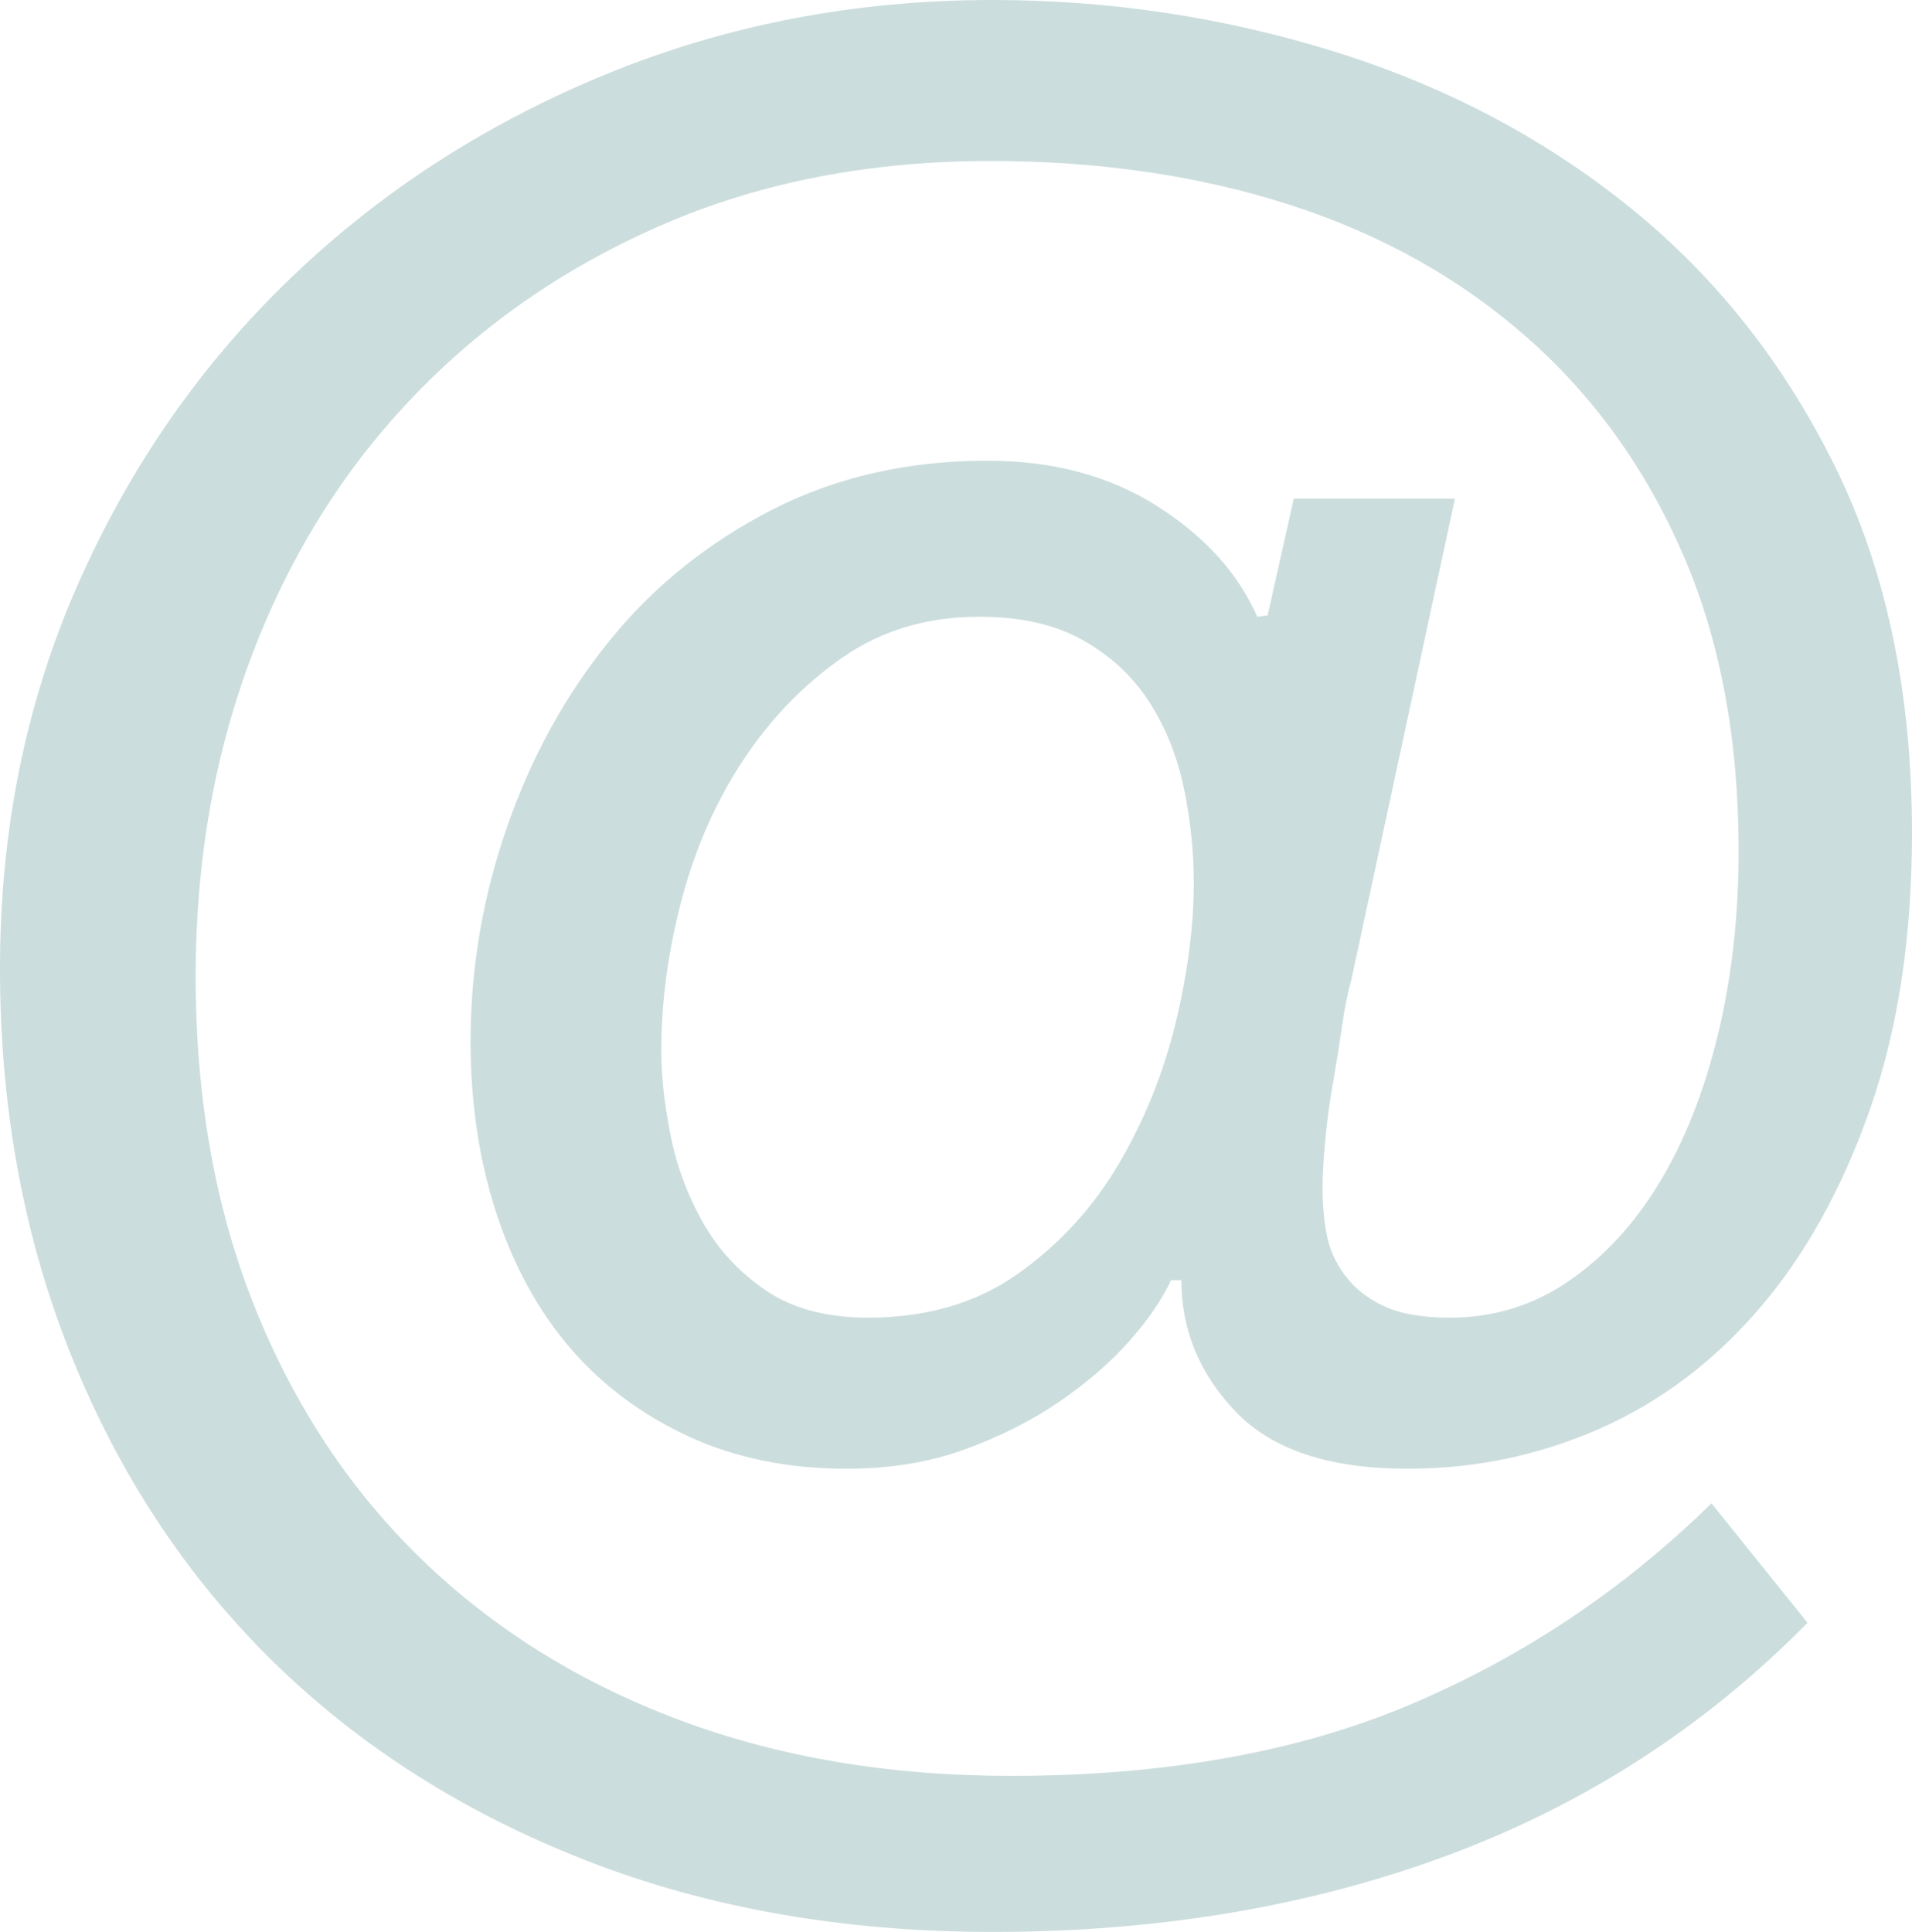 <?xml version="1.0" encoding="utf-8"?>
<!-- Generator: Adobe Illustrator 16.0.0, SVG Export Plug-In . SVG Version: 6.00 Build 0)  -->
<!DOCTYPE svg PUBLIC "-//W3C//DTD SVG 1.1//EN" "http://www.w3.org/Graphics/SVG/1.1/DTD/svg11.dtd">
<svg version="1.1" id="Layer_1" xmlns="http://www.w3.org/2000/svg" xmlns:xlink="http://www.w3.org/1999/xlink" x="0px" y="0px"
	 width="772.001px" height="780px" viewBox="0 0 772.001 780" enable-background="new 0 0 772.001 780" xml:space="preserve">
<g>
	<path fill="#CCDDDD" d="M729.813,655.172c-41.234,41.922-89.625,73.203-145.156,93.859C529.11,769.672,467.797,780,400.735,780
		c-60.094,0-114.766-9.609-164.016-28.828c-49.25-19.219-91.36-45.953-126.329-80.203s-62.109-75.312-81.422-123.188
		S0,447.672,0,391.047c0-55.906,10.484-107.625,31.469-155.156c20.969-47.531,49.641-88.766,86-123.703
		s78.844-62.375,127.454-82.297C293.516,9.969,345.438,0,400.688,0c47.547,0,93.703,6.984,138.454,20.953
		c44.75,13.969,84.422,34.922,119.047,62.859c34.609,27.938,62.234,62.875,82.859,104.781s30.953,91.156,30.953,147.719
		c0,41.906-5.609,78.938-16.797,111.062c-11.203,32.125-26.078,59.016-44.625,80.672s-40.062,37.891-64.562,48.719
		S595.626,593,568.329,593c-31.5,0-54.594-7.641-69.282-22.938C484.344,554.766,477,537.031,477,516.859h-4.188
		c-3.5,7.656-9.078,15.828-16.766,24.516s-17.109,16.859-28.281,24.516s-23.922,14.078-38.234,19.297S359.329,593,341.875,593
		c-23.75,0-45.047-4.359-63.891-13.078c-18.859-8.719-34.75-20.562-47.656-35.562c-12.922-15-22.875-33.125-29.859-54.406
		S190,445.484,190,420.359c0-29.281,4.891-58.062,14.672-86.312s23.594-53.359,41.406-75.328s39.656-39.578,65.516-52.828
		S366.454,186,398.61,186c26.562,0,49.453,6.125,68.672,18.375S499.954,231.5,507.641,249l4.188-0.531l10.562-47.156h65.063
		l-41.922,194.672c-1.406,4.891-2.625,11-3.672,18.312c-1.047,7.328-2.266,15-3.672,23.016c-1.406,8.031-2.453,15.875-3.141,23.547
		c-0.703,7.672-1.047,13.953-1.047,18.828c0,6.281,0.516,12.391,1.578,18.312c1.047,5.938,3.5,11.516,7.344,16.734
		c3.844,5.234,9.094,9.422,15.75,12.562S574.251,532,585.454,532c17.5,0,33.422-4.875,47.766-14.656
		c14.344-9.766,26.594-23.031,36.75-39.781s18.031-36.656,23.625-59.688s8.406-47.812,8.406-74.344
		c0-45.375-7.516-85.328-22.547-119.891s-36.016-63.703-62.938-87.438s-58.734-41.531-95.438-53.406
		C484.36,70.938,443.985,65,399.938,65c-48.25,0-91.938,8.391-131.094,25.156c-39.156,16.781-72.906,39.844-101.219,69.188
		c-28.328,29.344-50.188,64.109-65.562,104.297S79,347.328,79,394.141c0,49.625,8.031,94.344,24.094,134.172
		c16.062,39.844,38.594,73.734,67.594,101.688c29,27.953,63.579,49.438,103.75,64.469S359.157,717,408.079,717
		c62.172,0,115.969-9.594,161.375-28.812s85.938-46.297,121.578-81.234L729.813,655.172z M395.375,249
		c-20.875,0-39.141,5.406-54.797,16.188c-15.656,10.797-29.062,24.547-40.188,41.25c-11.125,16.719-19.484,35.516-25.047,56.391
		C269.782,383.719,267,404.25,267,424.438c0,9.75,1.219,20.891,3.656,33.422s6.781,24.375,13.047,35.5
		c6.25,11.141,14.781,20.359,25.562,27.672S333.797,532,350.5,532c23.656,0,43.828-5.906,60.531-17.75
		c16.688-11.828,30.266-26.625,40.703-44.375s18.078-36.734,22.953-56.922S482,373.969,482,356.562
		c0-13.219-1.391-26.281-4.172-39.156s-7.484-24.375-14.094-34.469s-15.484-18.266-26.609-24.531
		C425.985,252.141,412.063,249,395.375,249z"/>
</g>
</svg>
